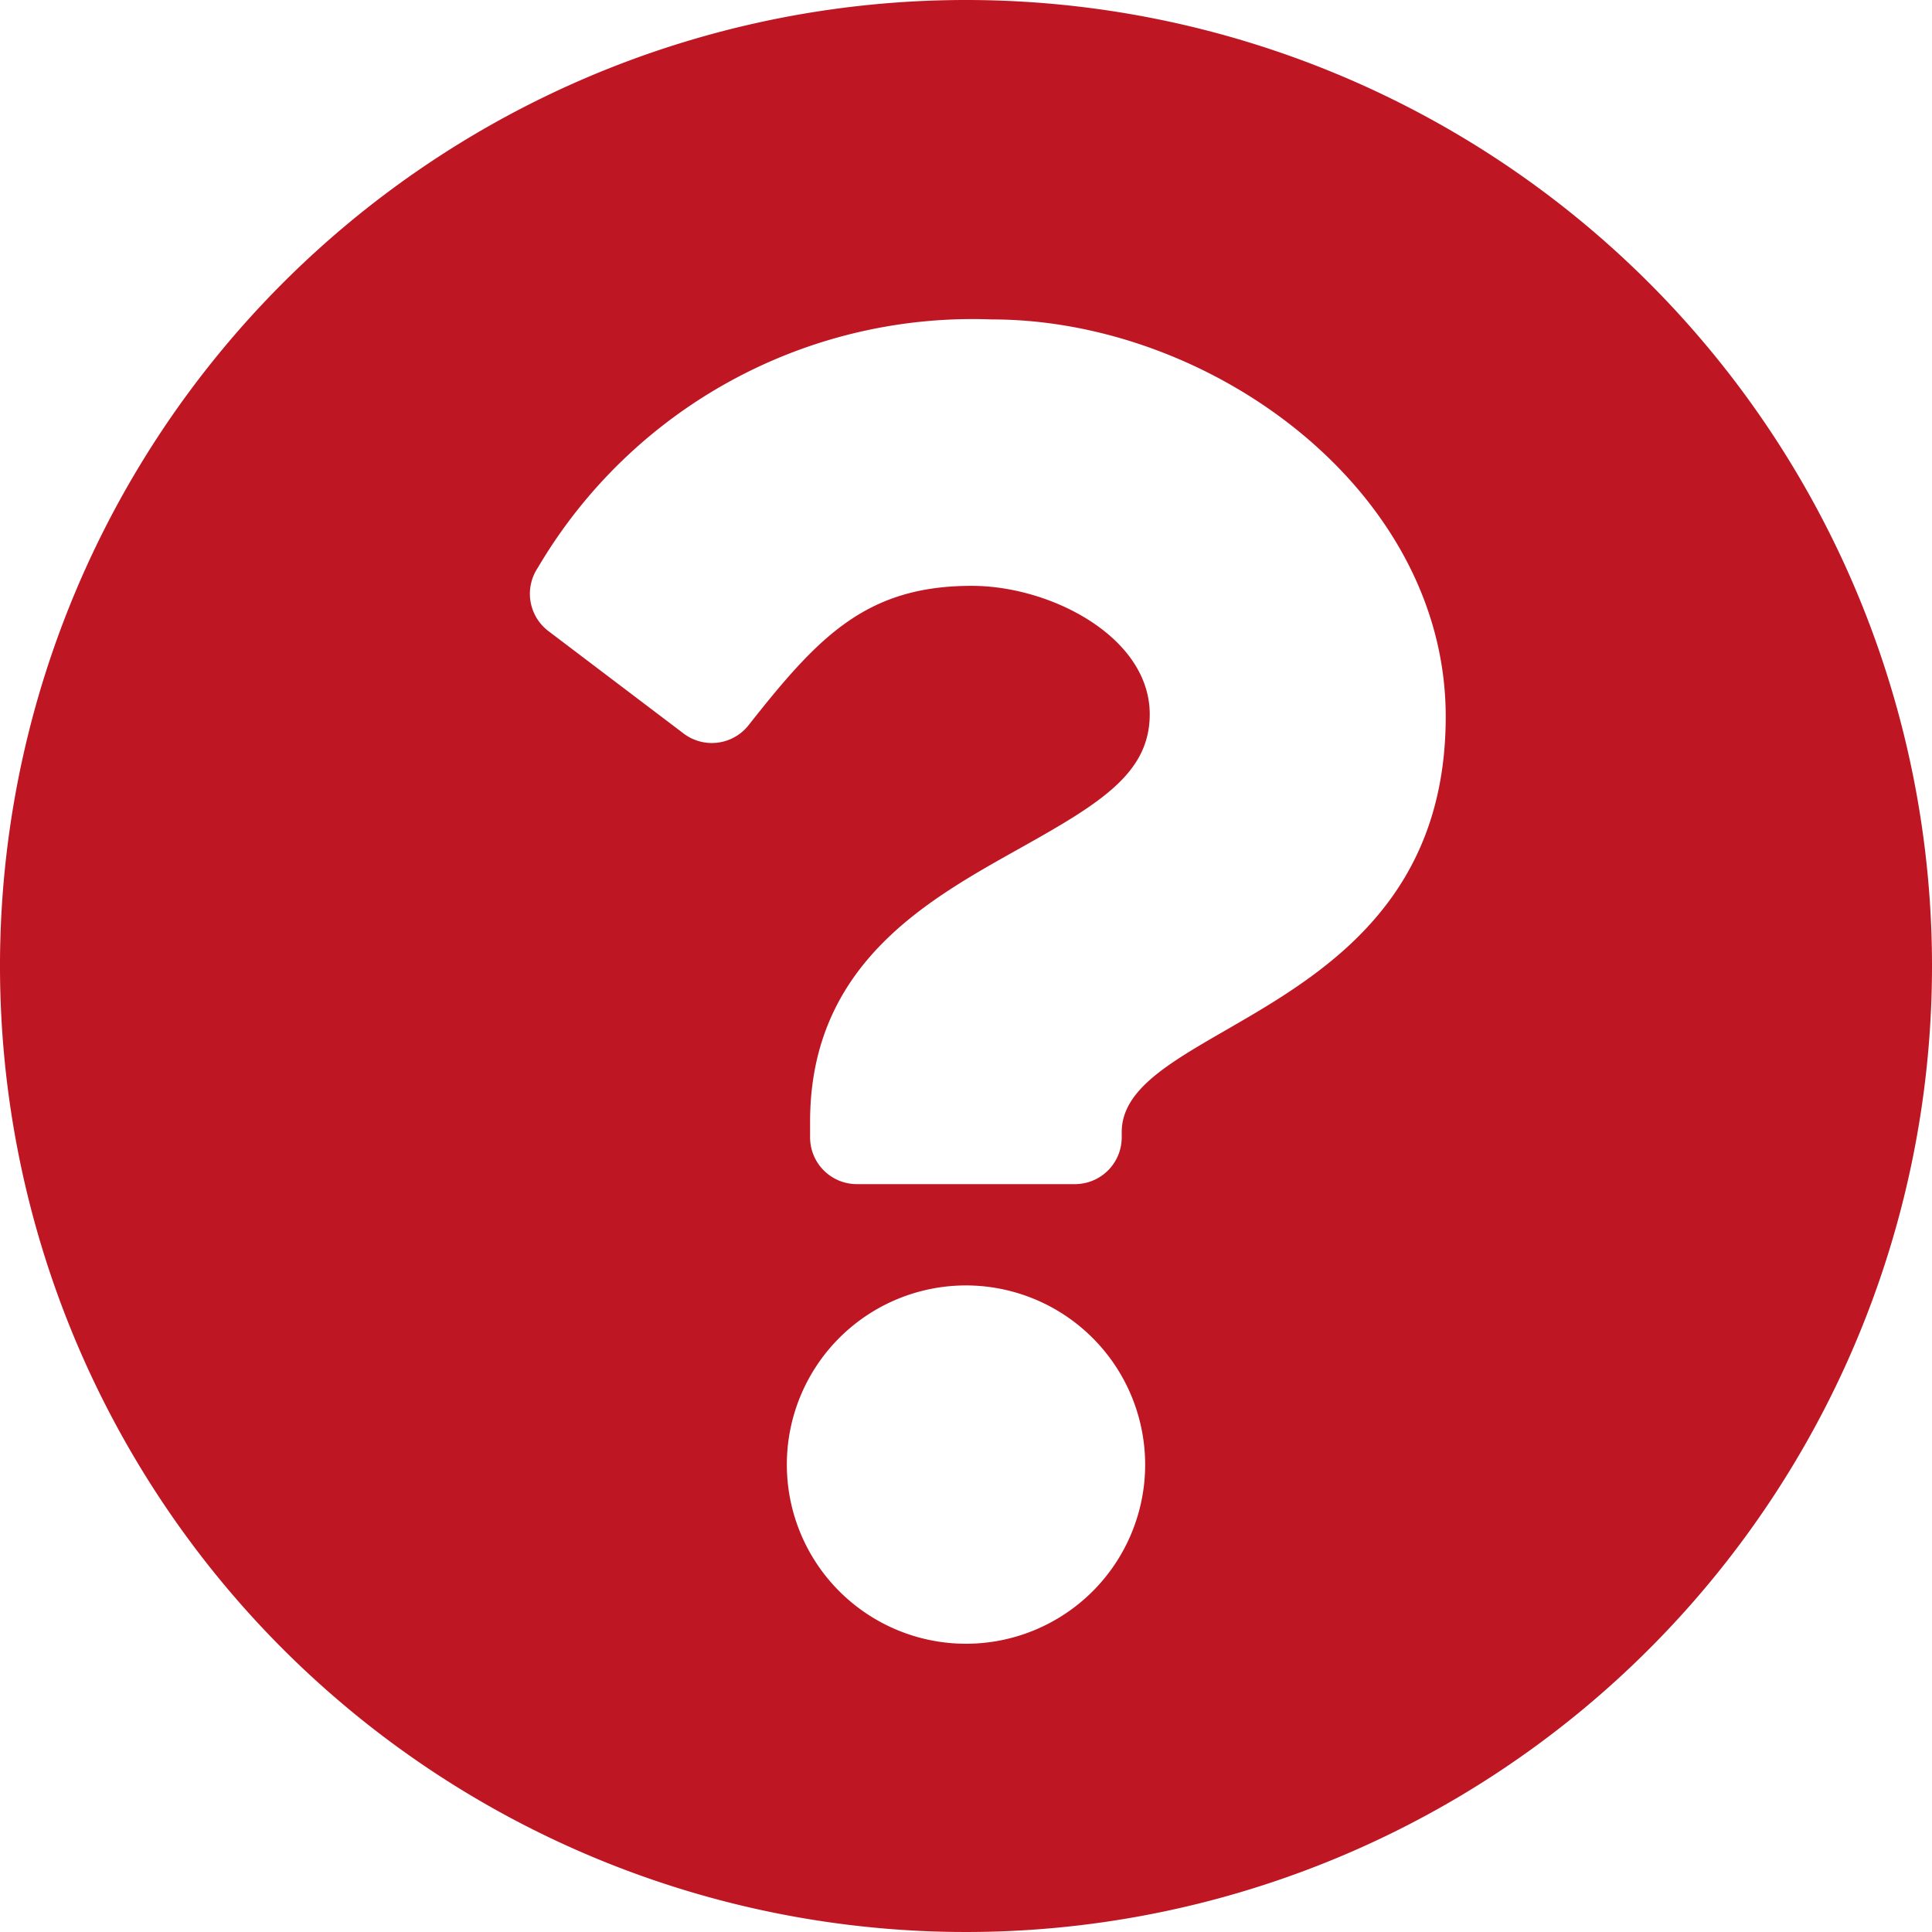 <svg xmlns="http://www.w3.org/2000/svg" width="30" height="30" viewBox="0 0 30 30">
  <path id="quiz" d="M38,23A15,15,0,1,1,23,8,15,15,0,0,1,38,23ZM23.4,12.96a7.834,7.834,0,0,0-7.049,3.856.727.727,0,0,0,.164.983l2.1,1.591a.726.726,0,0,0,1.008-.128c1.08-1.37,1.821-2.165,3.466-2.165,1.236,0,2.764.8,2.764,1.993,0,.906-.748,1.371-1.968,2.055-1.423.8-3.306,1.79-3.306,4.274v.242a.726.726,0,0,0,.726.726h3.387a.726.726,0,0,0,.726-.726v-.081c0-1.721,5.031-1.793,5.031-6.452C30.451,15.621,26.812,12.96,23.4,12.96Zm-.4,15a2.782,2.782,0,1,0,2.782,2.782A2.785,2.785,0,0,0,23,27.96Z" transform="translate(-8 -8)" fill="#be1622"/>
</svg>
